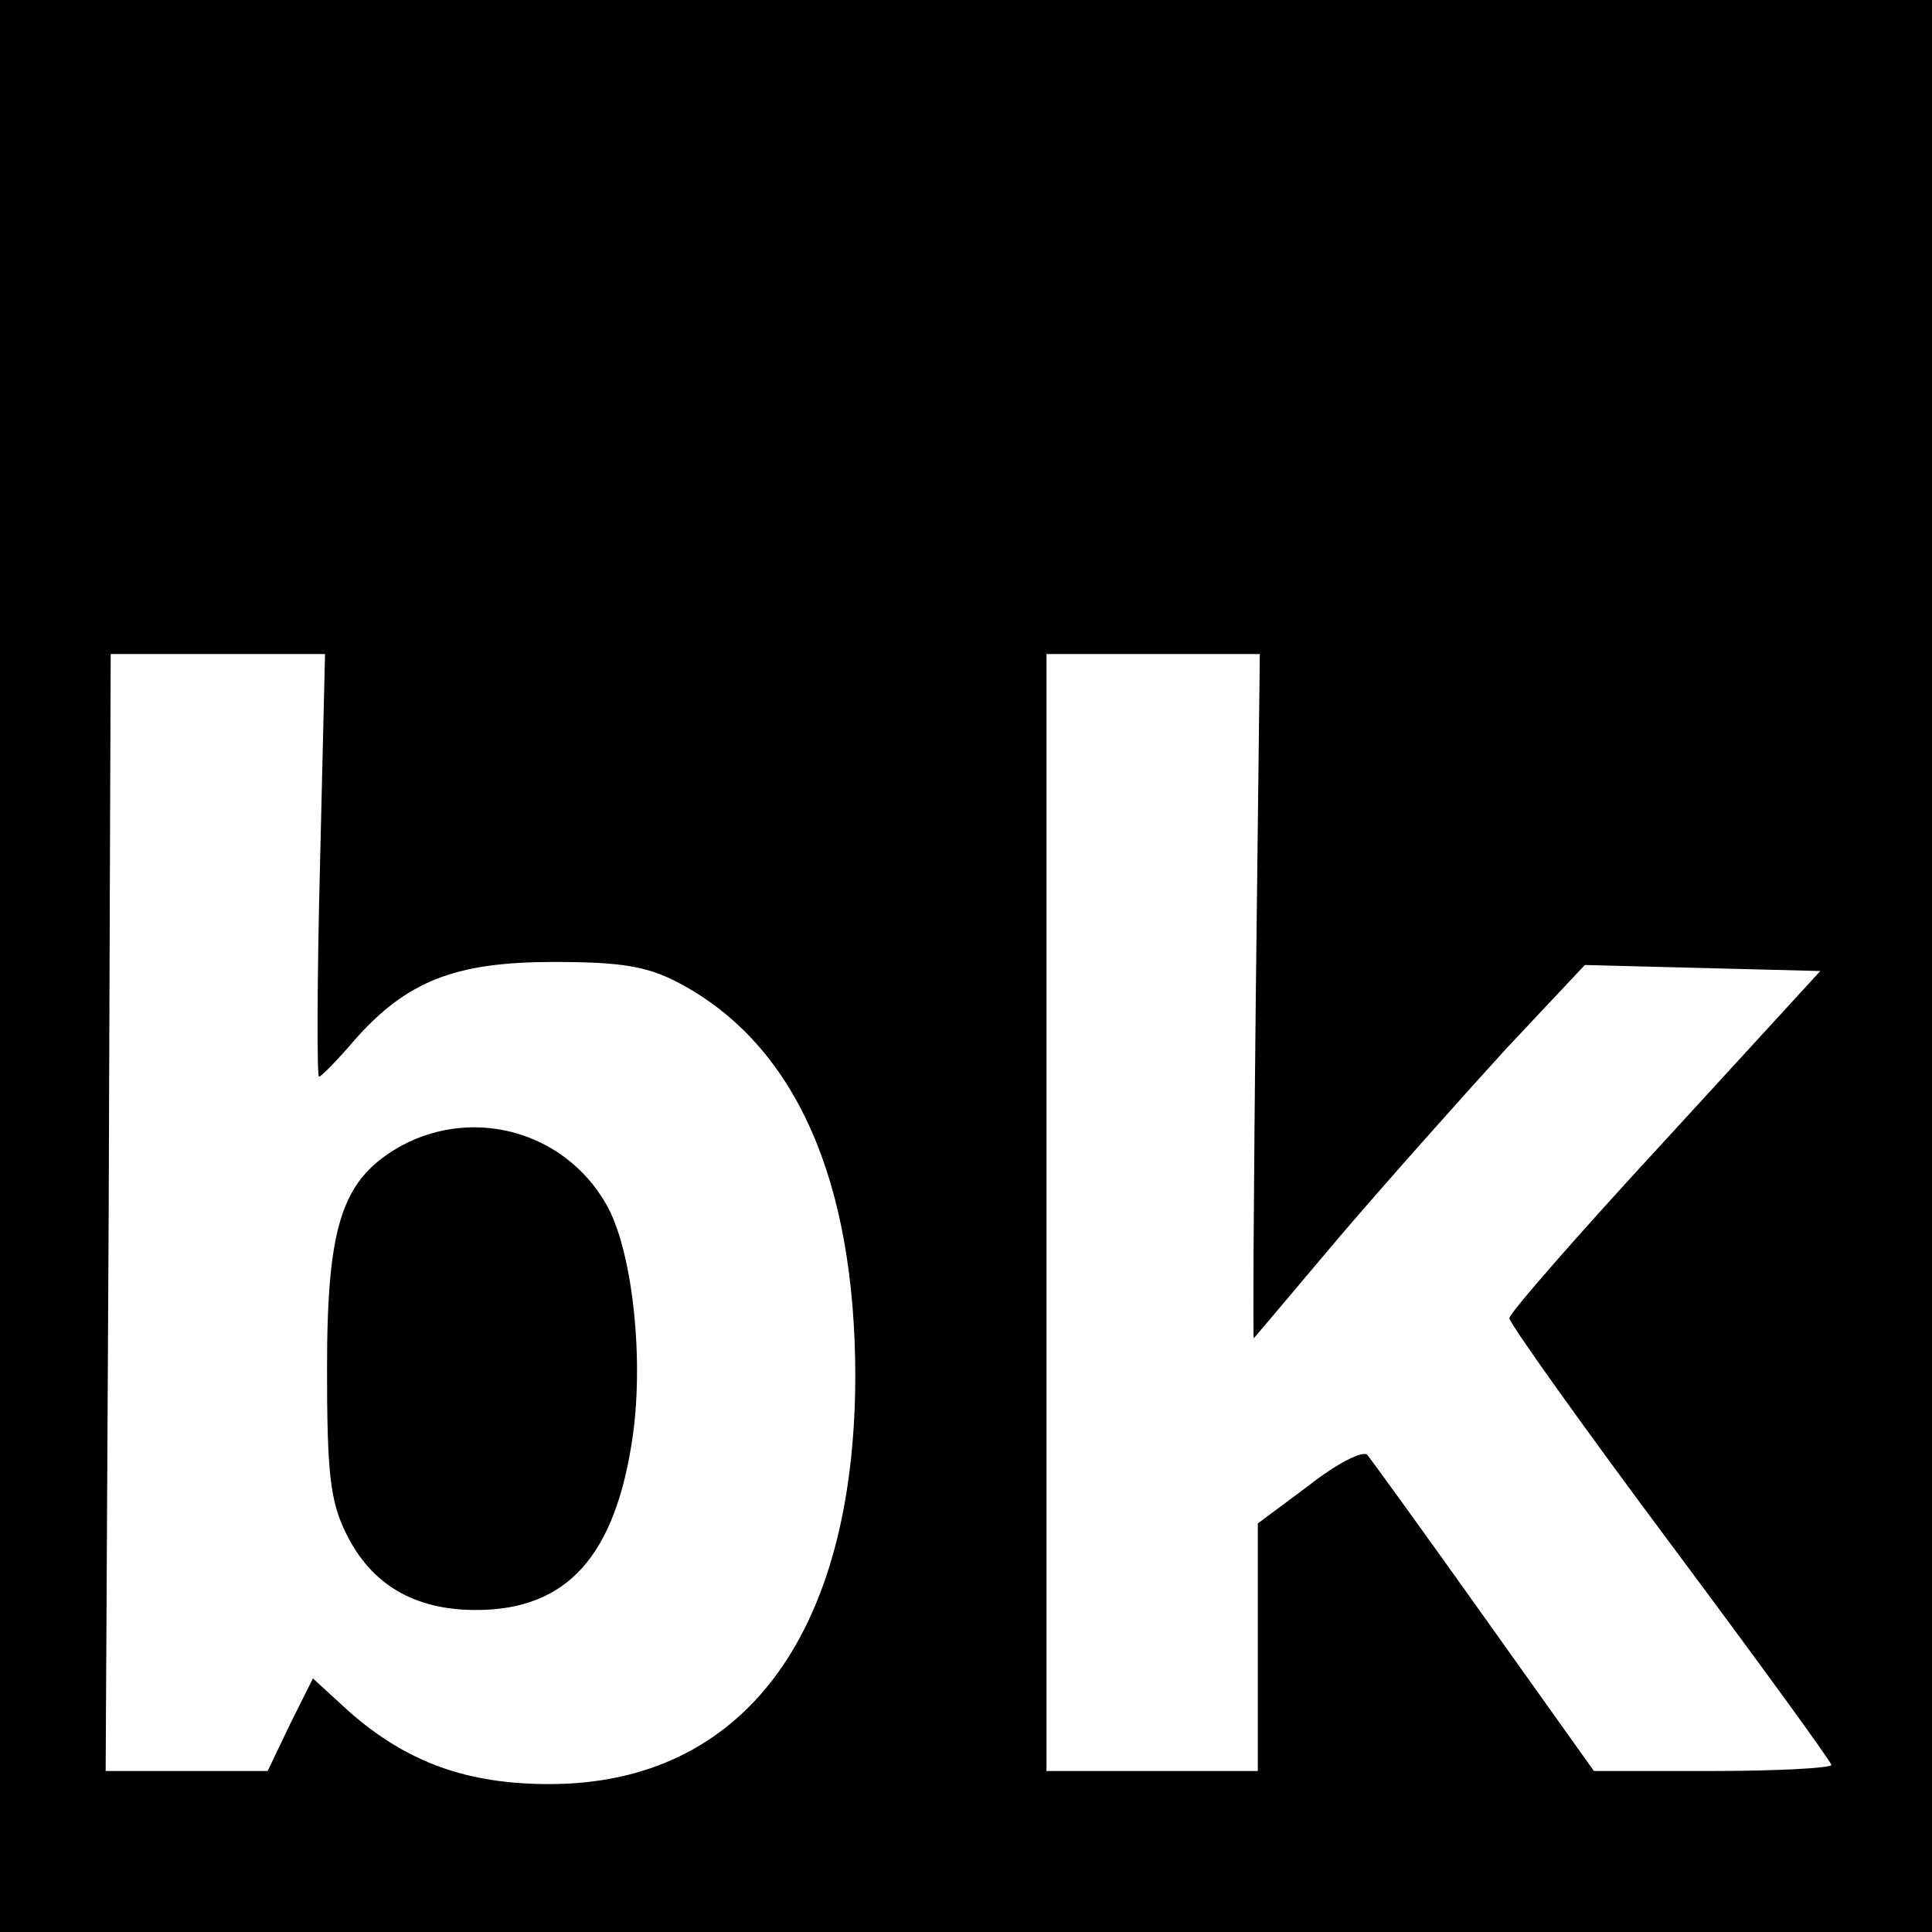 <?xml version="1.0" standalone="no"?>
<!DOCTYPE svg PUBLIC "-//W3C//DTD SVG 20010904//EN"
 "http://www.w3.org/TR/2001/REC-SVG-20010904/DTD/svg10.dtd">
<svg version="1.0" xmlns="http://www.w3.org/2000/svg"
 width="192pt" height="192pt" viewBox="0 0 192 192"
 preserveAspectRatio="xMidYMid meet">
<g transform="translate(0,192) scale(0.1,-0.1)"
fill="#000000" stroke="none">
<path d="M0 960 l0 -960 960 0 960 0 0 960 0 960 -960 0 -960 0 0 -960z m318
100 c-3 -116 -3 -210 -1 -210 2 0 18 16 35 36 52 59 100 78 198 78 67 0 93 -4
125 -21 115 -61 175 -195 175 -392 -1 -256 -112 -404 -304 -404 -81 0 -141 21
-199 72 l-36 33 -23 -46 -22 -46 -80 0 -81 0 3 555 2 555 107 0 106 0 -5 -210z
m930 -130 c-2 -187 -3 -340 -2 -340 0 0 39 46 87 103 48 56 122 139 164 185
l78 83 117 -3 117 -3 -154 -168 c-85 -92 -155 -172 -155 -177 0 -5 72 -106
160 -224 88 -118 160 -217 160 -220 0 -3 -53 -6 -118 -6 l-118 0 -109 153
c-59 83 -112 156 -116 161 -4 5 -30 -8 -58 -30 l-51 -38 0 -123 0 -123 -105 0
-105 0 0 555 0 555 106 0 106 0 -4 -340z"/>
<path d="M400 782 c-60 -33 -75 -78 -75 -222 0 -103 3 -132 19 -164 25 -51 68
-76 129 -76 91 0 139 54 156 174 11 79 -1 186 -27 230 -41 71 -130 96 -202 58z"/>
</g>
</svg>
